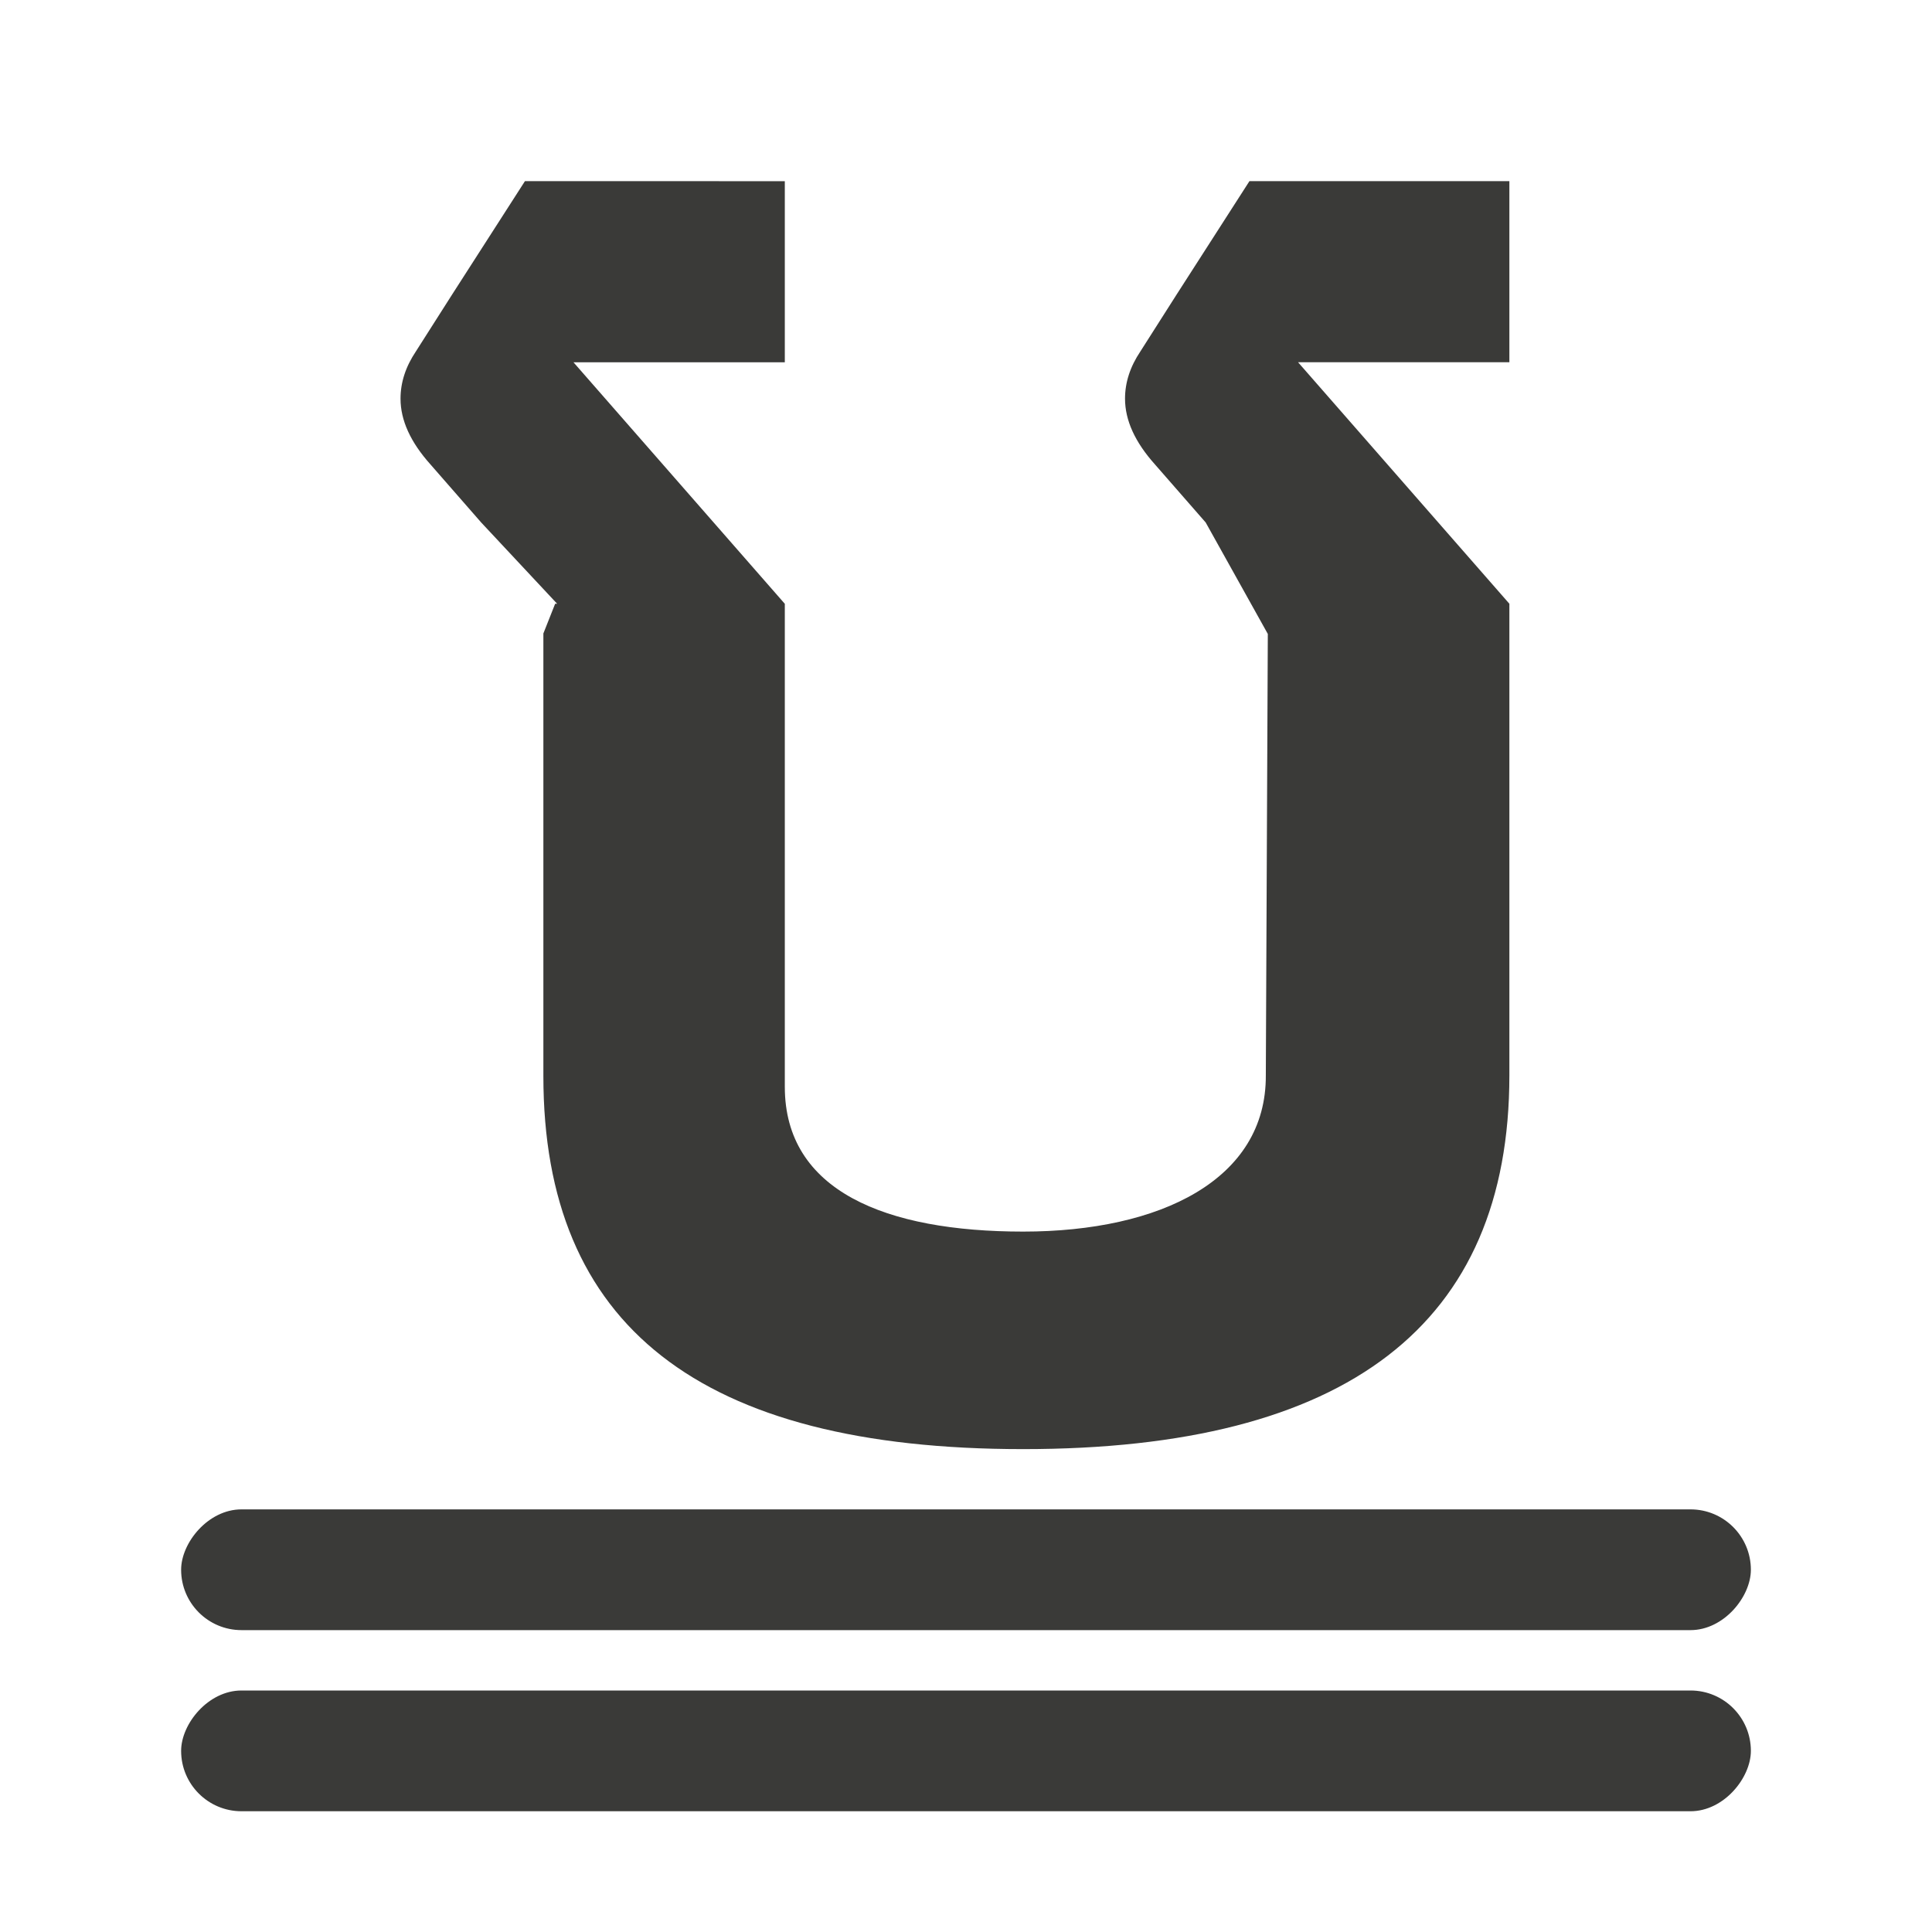 <svg viewBox="0 0 32 32" xmlns="http://www.w3.org/2000/svg"><g fill="#3a3a38"><rect height="2" ry="1" transform="scale(1 -1)" width="26" x="3" y="-27"/><path d="m8.695 3-1.207 1.879-.598.939c-.172.256-.256.517-.256.785 0 .358.165.721.498 1.092l.838.959 1.258 1.346h-.033l-.195.492v7.33c0 4.128 2.579 6.18 7.947 6.18s8.053-2.064 8.053-6.191v-7.811l-3.5-4h3.5v-3h-4.305l-1.207 1.879-.598.939c-.172.256-.256.517-.256.785 0 .358.165.721.498 1.092l.838.959 1.029 1.846-.033 7.311c.009 1.725-1.743 2.588-4.02 2.588-2.276 0-3.947-.673-3.947-2.398v-8l-3.5-4h3.5v-3z" stroke-width="1.195"/><rect height="2" ry="1" transform="scale(1 -1)" width="26" x="3" y="-30"/></g></svg>